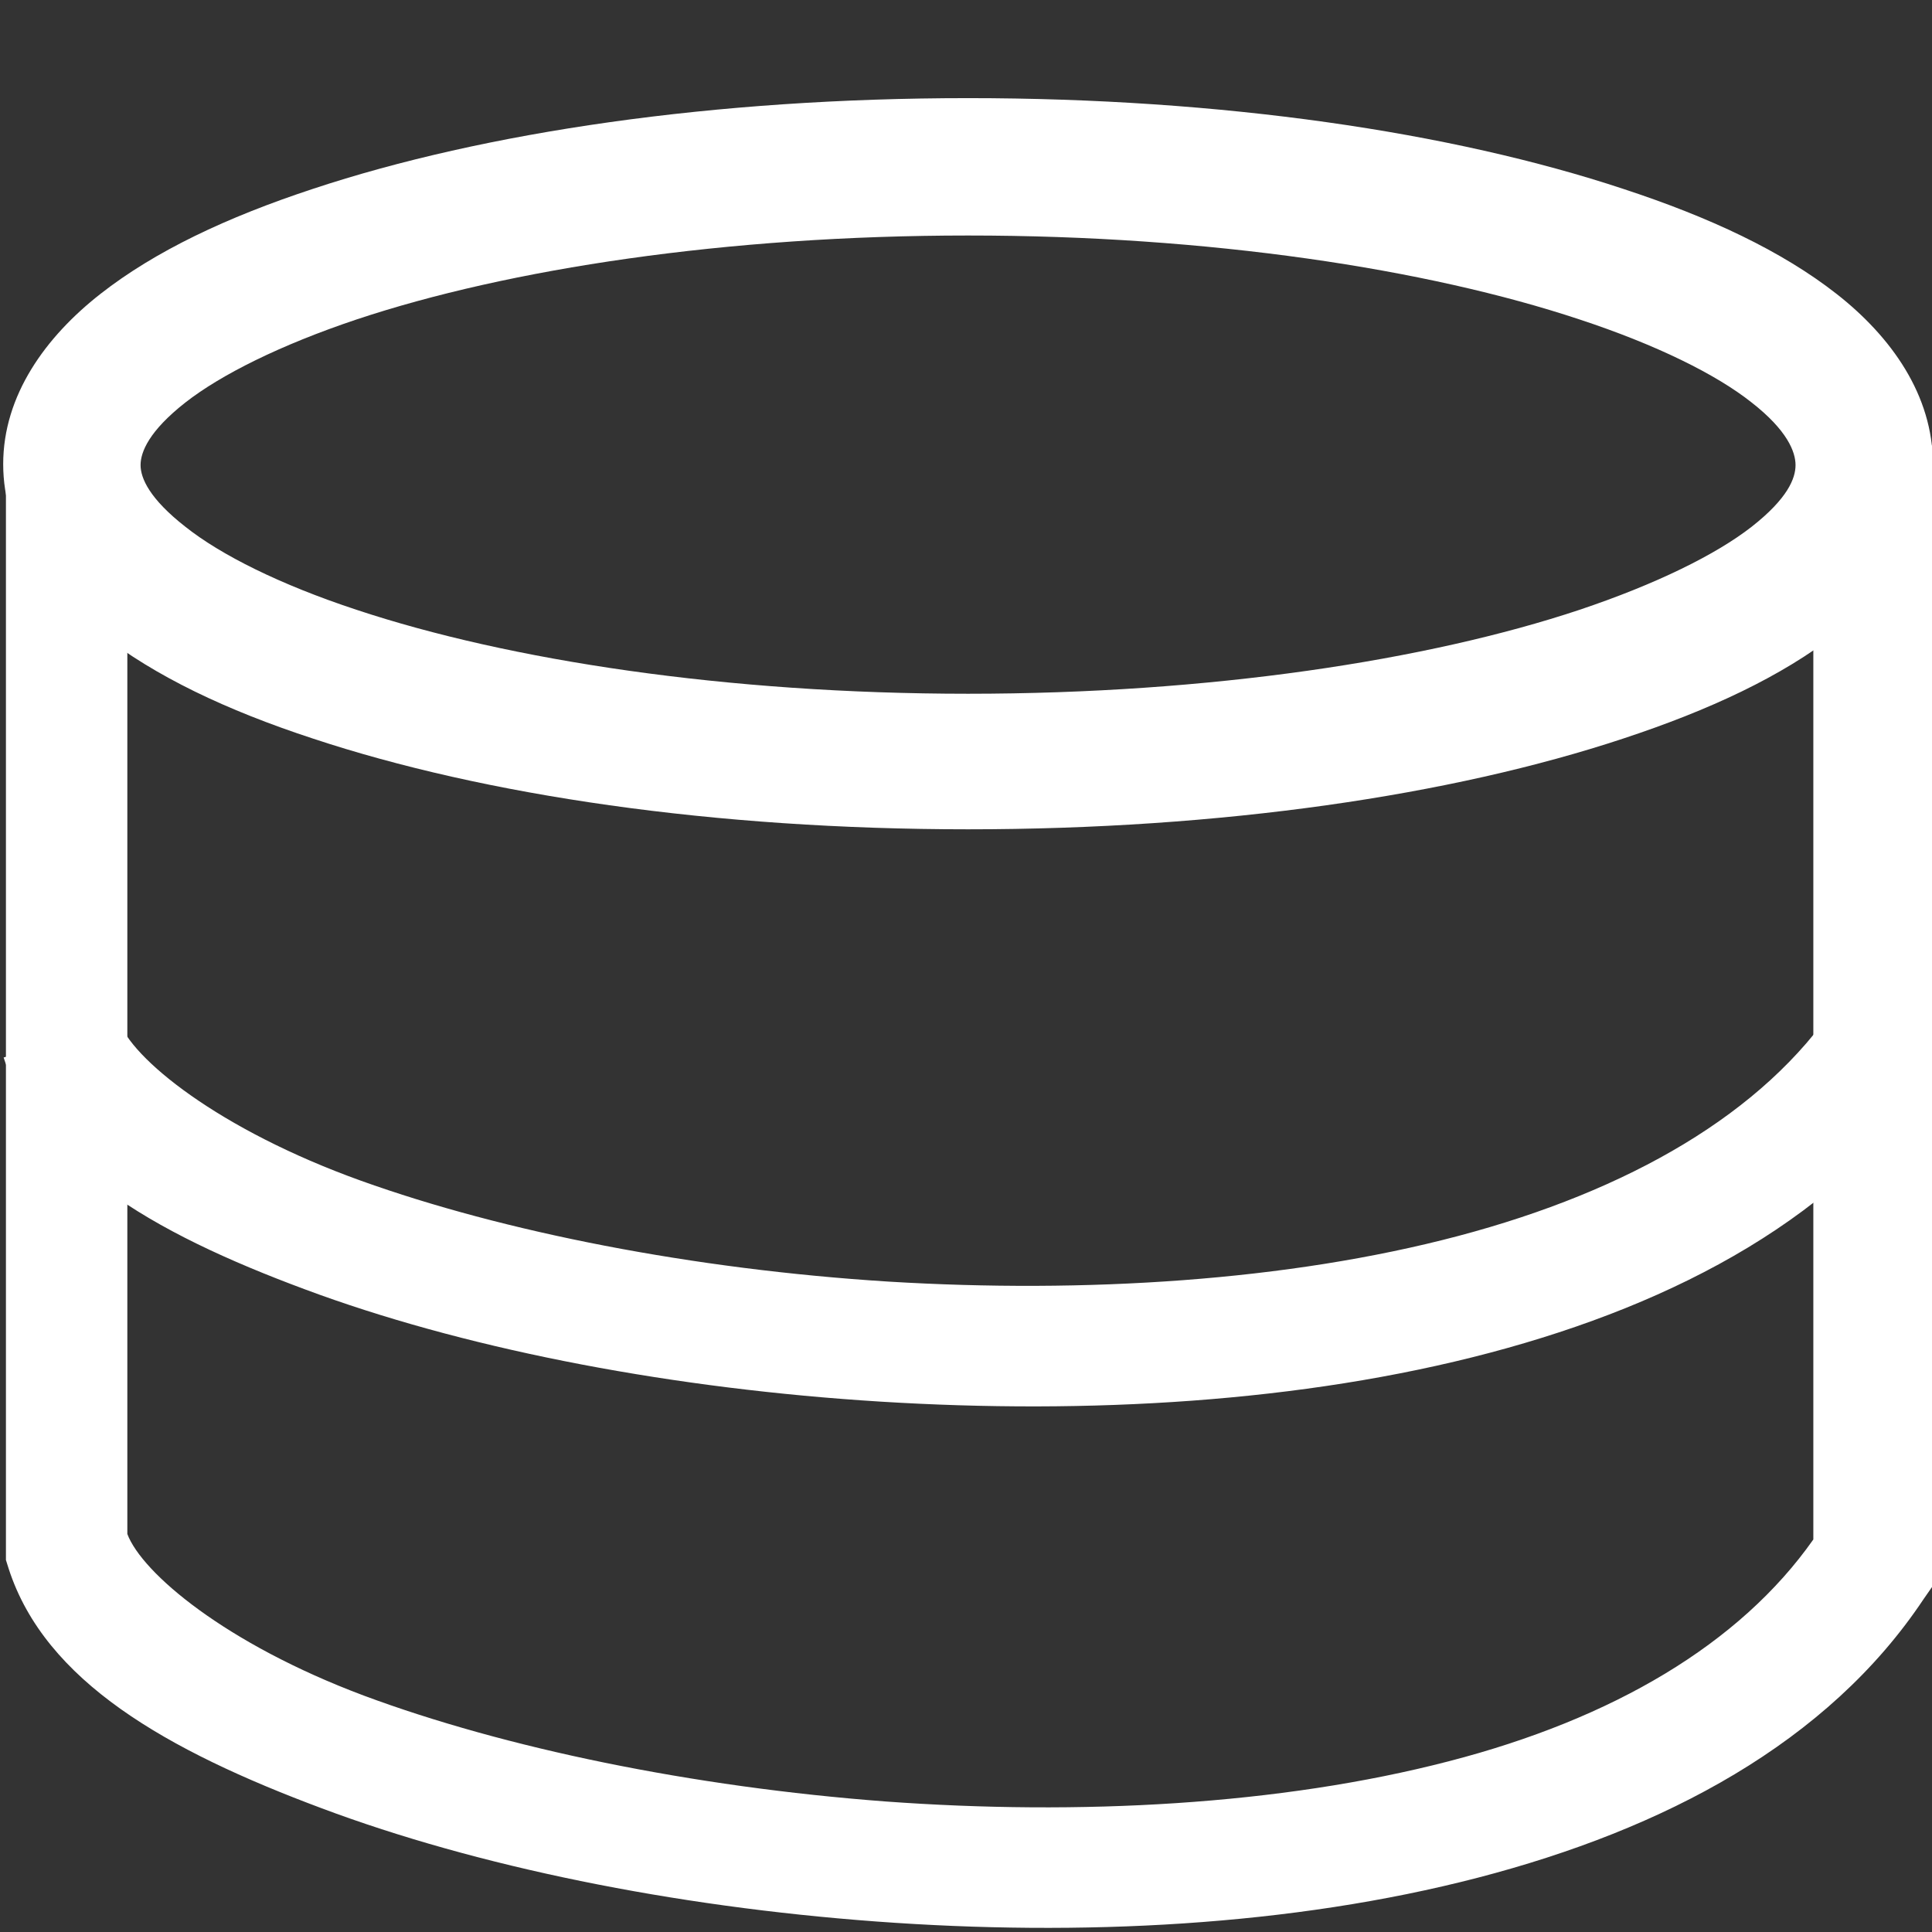 <?xml version="1.0" encoding="UTF-8" standalone="no"?>
<!-- Created with Inkscape (http://www.inkscape.org/) -->

<svg
   width="16"
   height="16"
   viewBox="0 0 4.233 4.233"
   version="1.1"
   id="svg8"
   inkscape:version="1.1.2 (0a00cf5339, 2022-02-04)"
   sodipodi:docname="db-white.svg"
   xmlns:inkscape="http://www.inkscape.org/namespaces/inkscape"
   xmlns:sodipodi="http://sodipodi.sourceforge.net/DTD/sodipodi-0.dtd"
   xmlns="http://www.w3.org/2000/svg"
   xmlns:svg="http://www.w3.org/2000/svg"
   xmlns:rdf="http://www.w3.org/1999/02/22-rdf-syntax-ns#"
   xmlns:cc="http://creativecommons.org/ns#"
   xmlns:dc="http://purl.org/dc/elements/1.1/">
  <rect x="0" y="0" width="4.233" height="4.233" fill="#333333" stroke="none"/>
  <defs
     id="defs2" />
  <sodipodi:namedview
     id="base"
     pagecolor="#ffffff"
     bordercolor="#666666"
     borderopacity="1.0"
     inkscape:pageopacity="0.0"
     inkscape:pageshadow="2"
     inkscape:zoom="22.627417"
     inkscape:cx="0.13258252"
     inkscape:cy="10.628699"
     inkscape:document-units="mm"
     inkscape:current-layer="layer1"
     showgrid="false"
     units="px"
     inkscape:window-width="1920"
     inkscape:window-height="1016"
     inkscape:window-x="0"
     inkscape:window-y="0"
     inkscape:window-maximized="1"
     inkscape:pagecheckerboard="0" />
  <g
     inkscape:label="Layer 1"
     inkscape:groupmode="layer"
     id="layer1"
     transform="translate(0,-292.767)">
    <path
       style="color:#000000;fill:#ffffff;-inkscape-stroke:none"
       d="m 2.121,292.982 c -0.555,0 -1.059,0.074 -1.436,0.199 -0.188,0.062 -0.345,0.136 -0.465,0.23 -0.12,0.094 -0.213,0.222 -0.213,0.373 0,0.151 0.093,0.277 0.213,0.371 0.12,0.094 0.276,0.168 0.465,0.23 0.377,0.125 0.88,0.199 1.436,0.199 0.555,0 1.059,-0.074 1.436,-0.199 0.188,-0.062 0.347,-0.136 0.467,-0.23 0.12,-0.094 0.211,-0.22 0.211,-0.371 0,-0.151 -0.091,-0.279 -0.211,-0.373 -0.12,-0.094 -0.278,-0.168 -0.467,-0.23 -0.377,-0.125 -0.88,-0.199 -1.436,-0.199 z m 0,0.301 c 0.528,0 1.006,0.073 1.34,0.184 0.167,0.055 0.299,0.12 0.377,0.182 0.078,0.061 0.096,0.108 0.096,0.137 0,0.029 -0.017,0.073 -0.096,0.135 -0.078,0.061 -0.21,0.126 -0.377,0.182 -0.333,0.111 -0.811,0.184 -1.34,0.184 -0.528,0 -1.006,-0.073 -1.34,-0.184 -0.167,-0.055 -0.297,-0.12 -0.375,-0.182 -0.078,-0.061 -0.098,-0.106 -0.098,-0.135 0,-0.029 0.019,-0.075 0.098,-0.137 0.078,-0.061 0.208,-0.126 0.375,-0.182 0.333,-0.111 0.811,-0.184 1.34,-0.184 z"
       id="path815" />
    <path
       style="color:#000000;fill:#ffffff;-inkscape-stroke:none"
       d="m 3.973,293.744 v 2.396 c -0.161,0.229 -0.439,0.393 -0.799,0.486 -0.37,0.096 -0.81,0.119 -1.234,0.088 -0.424,-0.032 -0.834,-0.117 -1.143,-0.232 -0.304,-0.114 -0.486,-0.269 -0.518,-0.354 v -2.369 h -0.266 v 2.426 l 0.006,0.019 c 0.08,0.247 0.346,0.398 0.686,0.525 0.339,0.127 0.768,0.215 1.215,0.248 0.447,0.033 0.91,0.01 1.318,-0.096 0.408,-0.106 0.767,-0.295 0.977,-0.611 l 0.023,-0.033 v -2.494 z"
       id="path817" />
    <path
       style="color:#000000;fill:#ffffff;-inkscape-stroke:none"
       d="m 4.023,294.967 c -0.159,0.239 -0.454,0.409 -0.828,0.508 -0.374,0.099 -0.819,0.126 -1.248,0.1 -0.429,-0.027 -0.844,-0.109 -1.156,-0.221 -0.312,-0.112 -0.505,-0.269 -0.531,-0.352 l -0.252,0.082 c 0.08,0.249 0.35,0.396 0.693,0.52 0.343,0.123 0.777,0.206 1.229,0.234 0.452,0.028 0.922,0.002 1.334,-0.107 0.412,-0.109 0.771,-0.301 0.98,-0.617 z"
       id="path819" />
  </g>
</svg>
